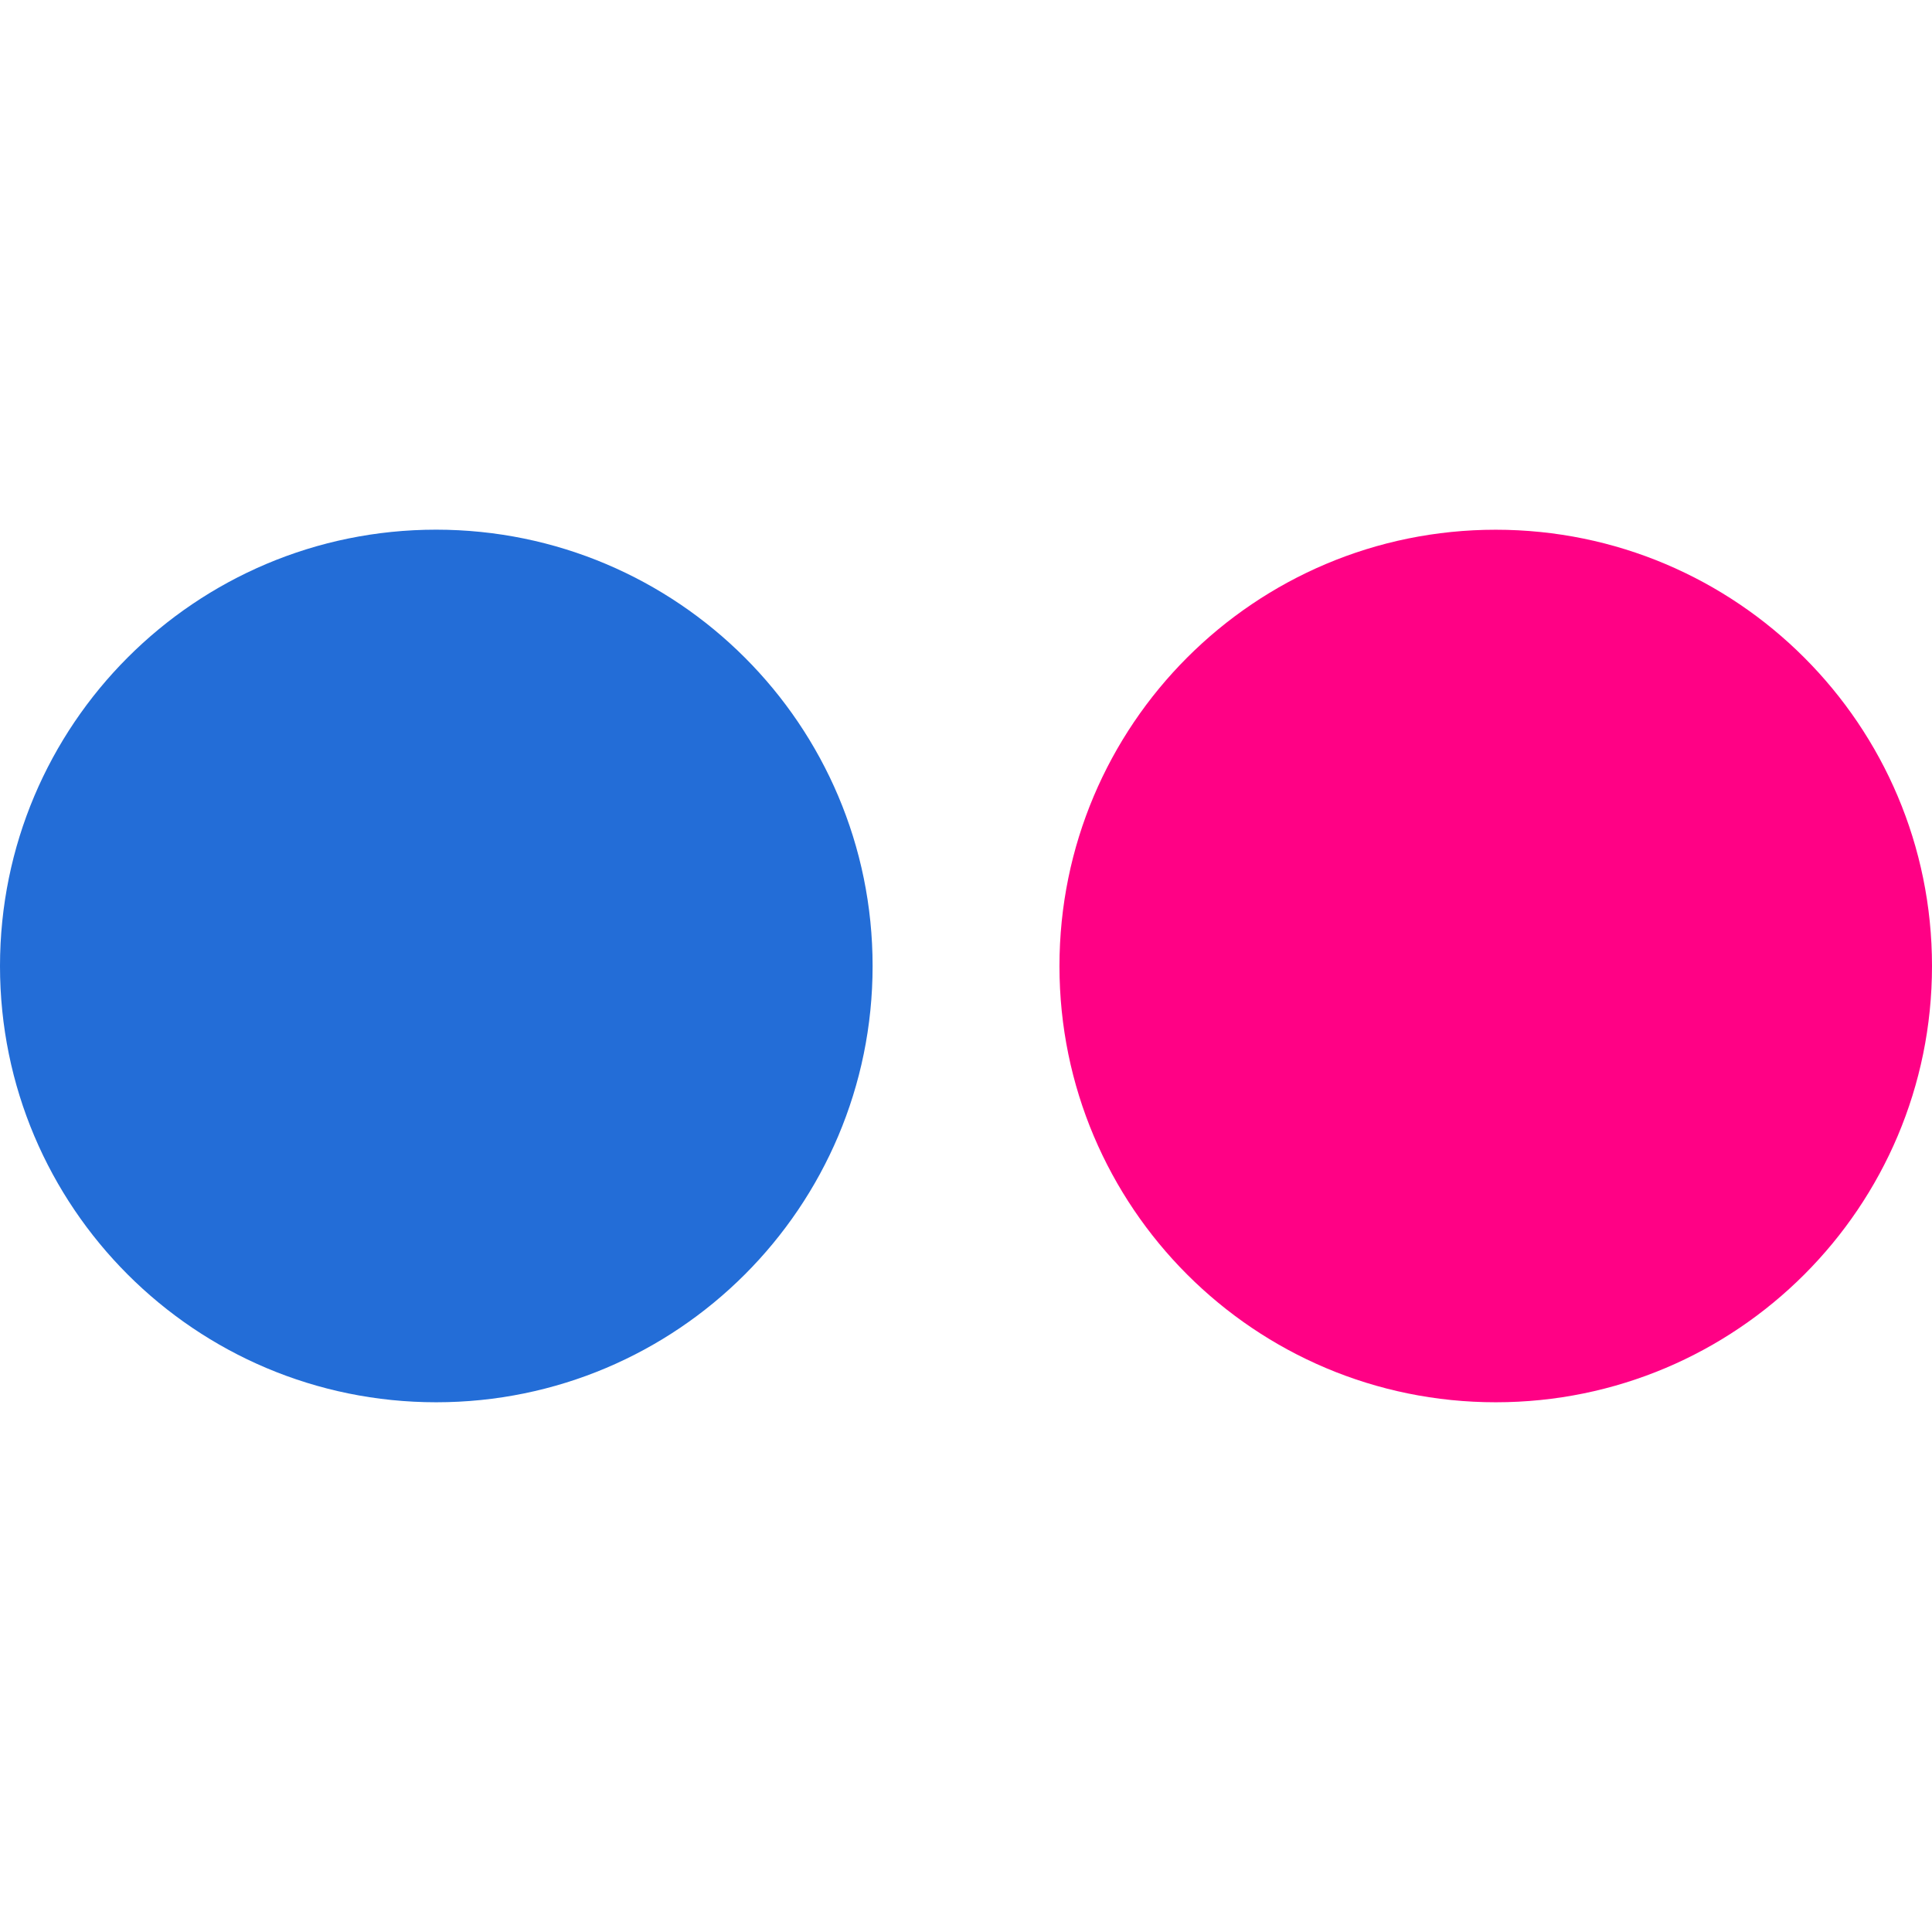 <?xml version="1.0" encoding="utf-8"?>
<!-- Generator: Adobe Illustrator 14.0.0, SVG Export Plug-In . SVG Version: 6.00 Build 43363)  -->
<!DOCTYPE svg PUBLIC "-//W3C//DTD SVG 1.1//EN" "http://www.w3.org/Graphics/SVG/1.1/DTD/svg11.dtd">
<svg version="1.1" id="Layer_1" xmlns="http://www.w3.org/2000/svg" xmlns:xlink="http://www.w3.org/1999/xlink" x="0px" y="0px"
	 width="32px" height="32px" viewBox="0 0 32 32" enable-background="new 0 0 32 32" xml:space="preserve">
<g>
	<path fill="#FF0185" d="M32,16c0,3.994-3.234,7.226-7.226,7.226s-7.226-3.232-7.226-7.224c0-3.994,3.234-7.228,7.226-7.228
		C28.764,8.775,32,12.009,32,16z"/>
	<path fill="#236DD7" d="M14.453,16c0,3.994-3.238,7.226-7.228,7.226S0,19.994,0,16.002c0-3.995,3.234-7.229,7.223-7.229
		C11.215,8.774,14.453,12.008,14.453,16L14.453,16z"/>
</g>
</svg>
